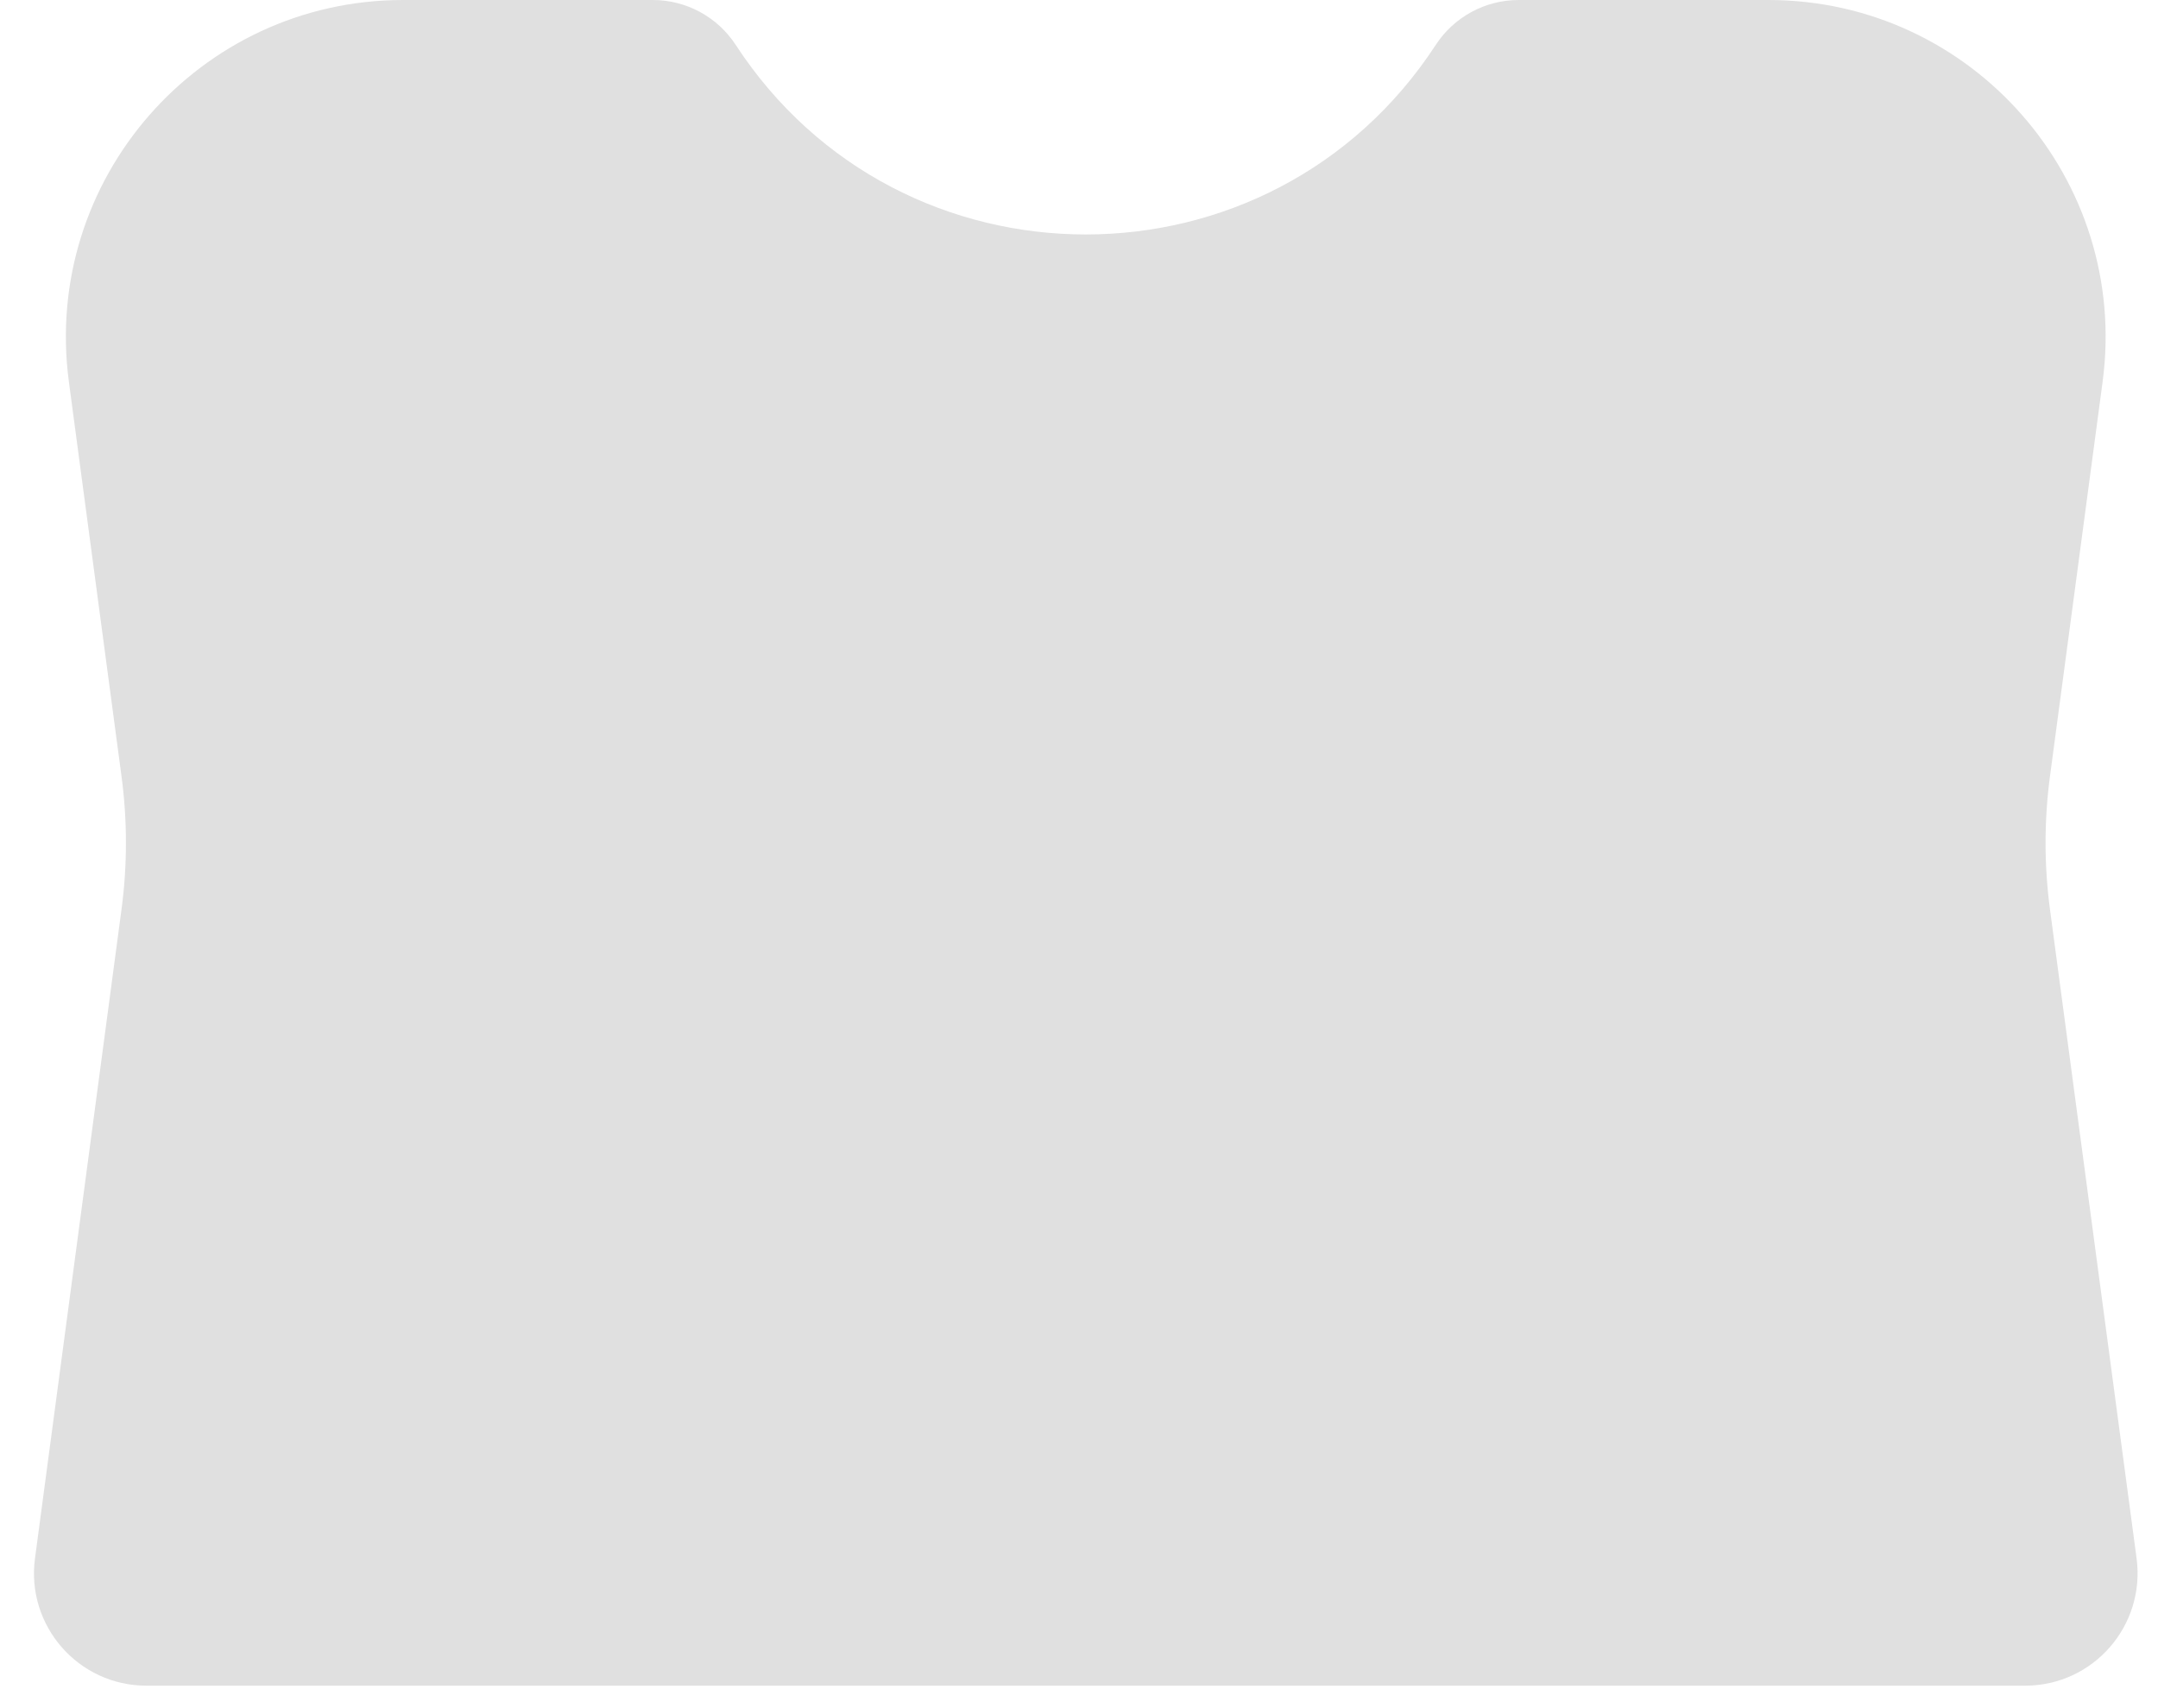 <svg width="24" height="19" viewBox="0 0 24 19" fill="none" xmlns="http://www.w3.org/2000/svg">
<path d="M0.766 4.246C0.467 1.998 2.215 0 4.483 0H6.138H7.26C7.632 0 7.979 0.188 8.182 0.499C10.016 3.311 14.134 3.311 15.968 0.499C16.171 0.188 16.518 0 16.89 0H18.013H19.667C21.935 0 23.684 1.998 23.384 4.246L22.799 8.632C22.733 9.125 22.733 9.625 22.799 10.118L23.762 17.335C23.861 18.084 23.279 18.75 22.523 18.75H1.628C0.872 18.75 0.289 18.084 0.389 17.335L1.351 10.118C1.417 9.625 1.417 9.125 1.351 8.632L0.766 4.246Z" fill="#E0E0E0"/>
</svg>
